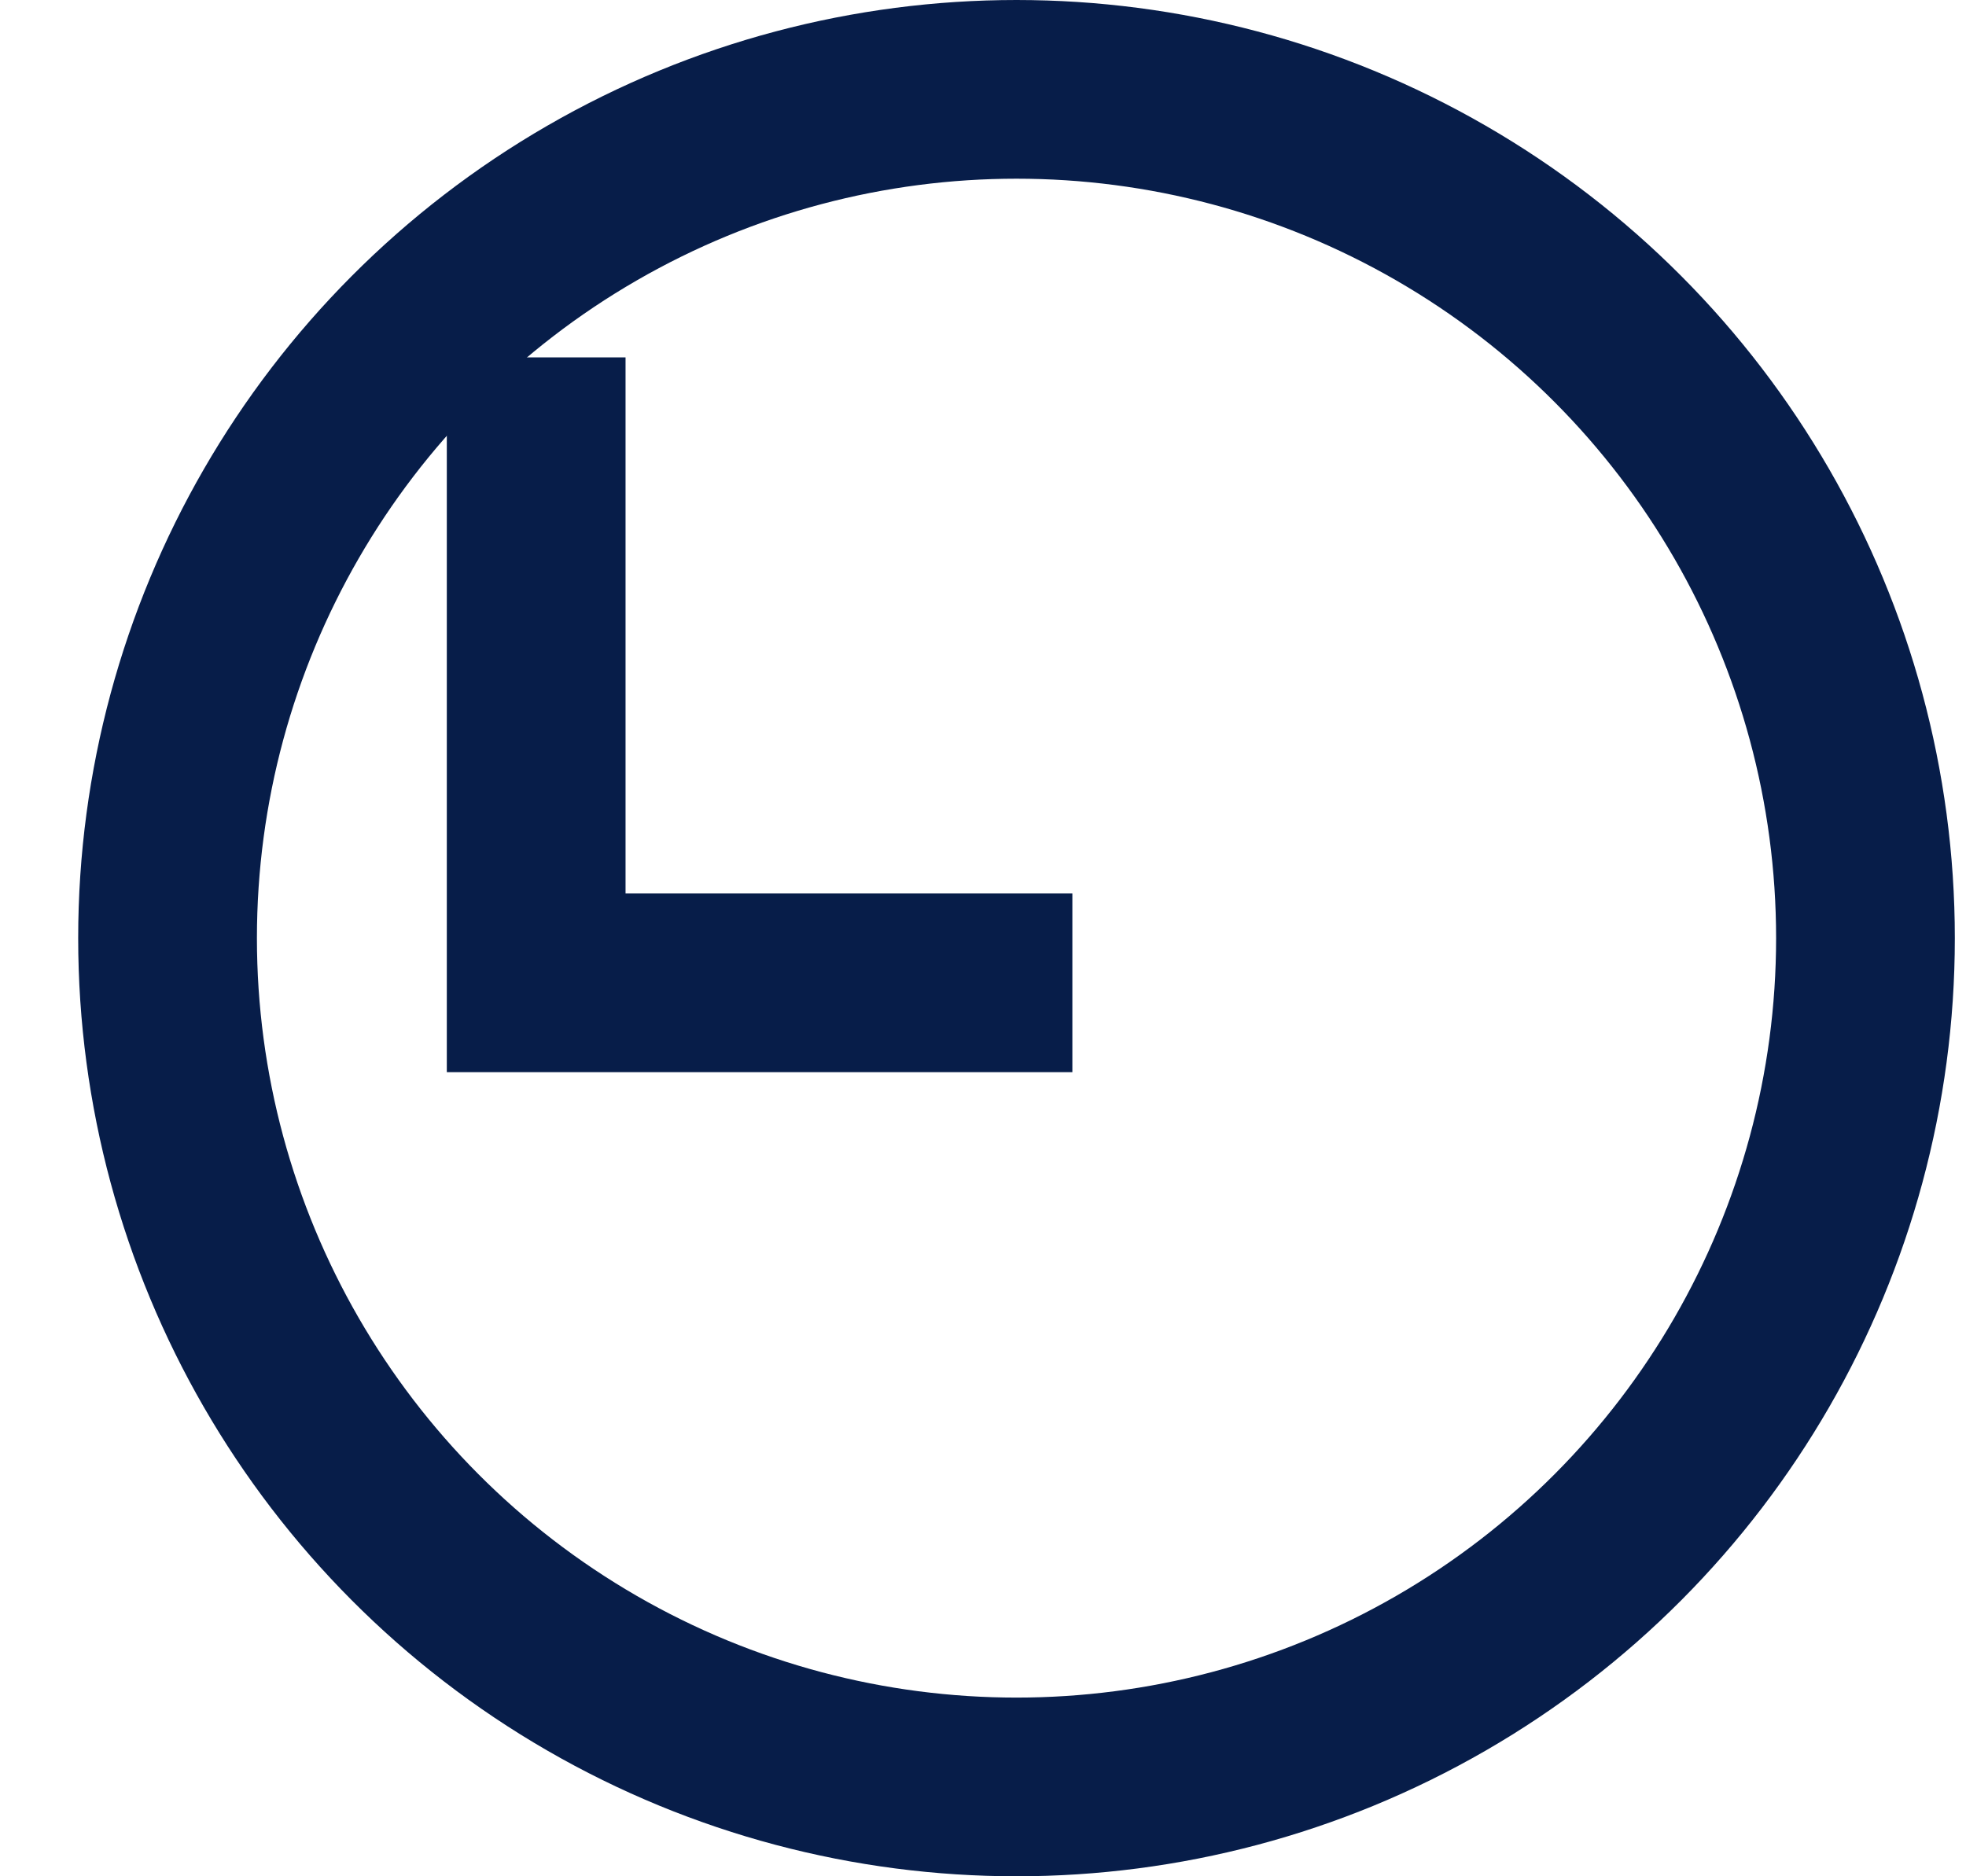 <svg width="22" height="21" viewBox="0 0 22 21" fill="none" xmlns="http://www.w3.org/2000/svg">
<circle cx="11.375" cy="10.5" r="9.5" stroke="#071D49" stroke-width="2"/>
<path d="M6 4V11H12" stroke="#071D49" stroke-width="2"/>
</svg>
